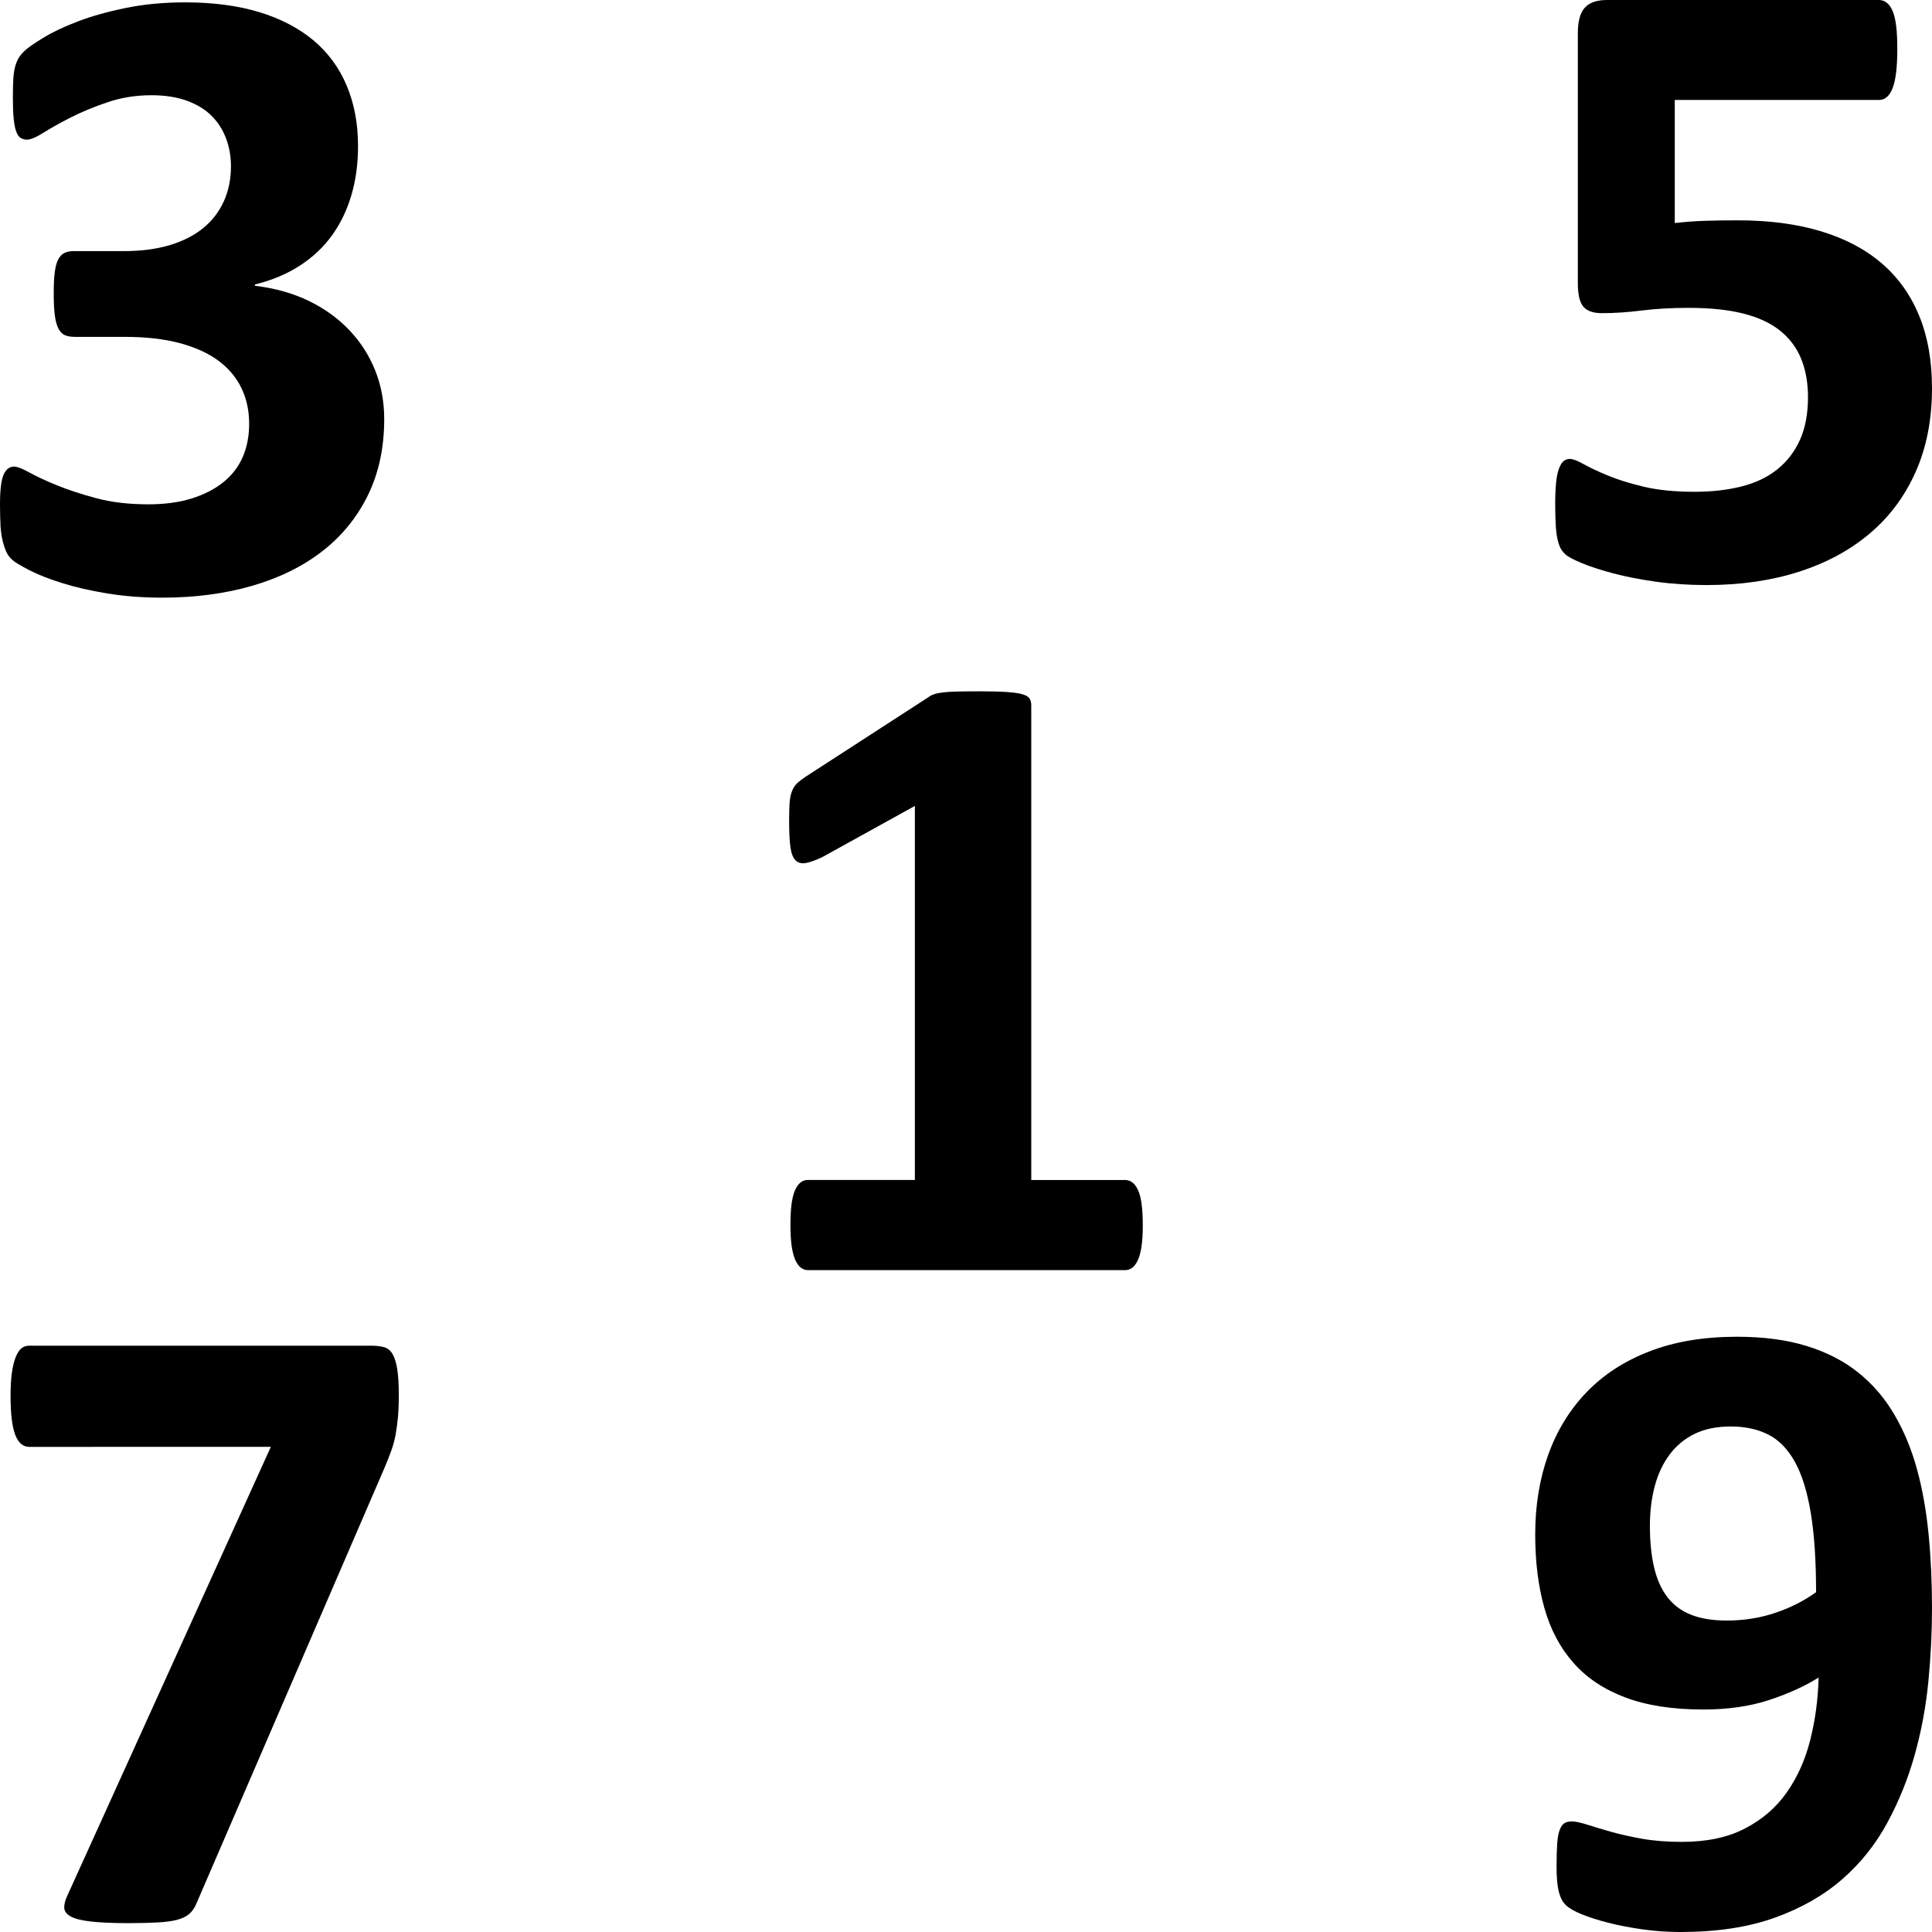 <svg xmlns="http://www.w3.org/2000/svg" xmlns:xlink="http://www.w3.org/1999/xlink" id="Laag_1" width="49.947" height="49.947" x="0" y="0" enable-background="new 0 0 49.947 49.947" version="1.1" viewBox="0 0 49.947 49.947" xml:space="preserve"><g><path d="M29.544,31.688c0,0.215-0.012,0.396-0.034,0.545c-0.023,0.148-0.056,0.268-0.098,0.355 c-0.043,0.088-0.091,0.152-0.144,0.189c-0.054,0.039-0.115,0.059-0.185,0.059h-8.2c-0.061,0-0.118-0.02-0.172-0.059 c-0.054-0.037-0.102-0.102-0.144-0.189s-0.074-0.207-0.098-0.355c-0.022-0.148-0.034-0.33-0.034-0.545 c0-0.223,0.01-0.408,0.028-0.557c0.02-0.15,0.05-0.271,0.092-0.363s0.09-0.158,0.144-0.201c0.054-0.041,0.115-0.062,0.184-0.062 h2.769v-9.67l-2.389,1.321c-0.177,0.084-0.32,0.136-0.431,0.155c-0.111,0.019-0.199-0.004-0.265-0.069 c-0.065-0.064-0.109-0.178-0.132-0.339c-0.023-0.161-0.034-0.387-0.034-0.678c0-0.184,0.003-0.335,0.011-0.453 c0.008-0.119,0.027-0.221,0.058-0.305s0.073-0.153,0.126-0.207c0.054-0.053,0.127-0.11,0.219-0.172l3.192-2.067 c0.038-0.03,0.086-0.056,0.144-0.074c0.058-0.02,0.133-0.035,0.225-0.046c0.092-0.012,0.212-0.02,0.361-0.023 s0.343-0.006,0.58-0.006c0.291,0,0.526,0.006,0.706,0.018s0.316,0.03,0.408,0.058c0.092,0.026,0.152,0.062,0.184,0.108 c0.03,0.046,0.046,0.104,0.046,0.173v12.277h2.423c0.069,0,0.133,0.021,0.189,0.062c0.058,0.043,0.107,0.109,0.149,0.201 s0.073,0.213,0.092,0.363C29.534,31.28,29.544,31.466,29.544,31.688z"/><path d="M9.933,10.834c0,0.742-0.142,1.401-0.425,1.976s-0.678,1.057-1.183,1.446c-0.506,0.391-1.11,0.688-1.814,0.891 c-0.705,0.202-1.475,0.304-2.309,0.304c-0.506,0-0.98-0.036-1.424-0.108c-0.444-0.073-0.837-0.163-1.178-0.271 c-0.341-0.106-0.622-0.218-0.844-0.333c-0.223-0.114-0.368-0.202-0.437-0.264c-0.069-0.062-0.121-0.13-0.155-0.207 c-0.034-0.076-0.065-0.166-0.092-0.27s-0.046-0.233-0.058-0.391C0.006,13.45,0,13.261,0,13.039c0-0.368,0.03-0.622,0.092-0.764 c0.061-0.142,0.152-0.213,0.275-0.213c0.076,0,0.208,0.052,0.396,0.155c0.188,0.104,0.427,0.215,0.718,0.333 c0.291,0.119,0.632,0.229,1.021,0.333c0.391,0.104,0.835,0.155,1.333,0.155c0.421,0,0.792-0.05,1.113-0.149 c0.322-0.1,0.596-0.239,0.821-0.419s0.395-0.398,0.506-0.655c0.11-0.256,0.166-0.541,0.166-0.855c0-0.345-0.067-0.654-0.201-0.93 C6.107,9.754,5.908,9.519,5.644,9.323C5.38,9.128,5.047,8.978,4.645,8.87C4.243,8.763,3.77,8.709,3.226,8.709H1.94 c-0.1,0-0.184-0.013-0.253-0.04C1.619,8.643,1.561,8.587,1.515,8.502c-0.046-0.084-0.078-0.2-0.098-0.35S1.389,7.81,1.389,7.572 c0-0.222,0.009-0.404,0.028-0.546s0.05-0.25,0.092-0.327c0.042-0.076,0.096-0.13,0.161-0.161c0.064-0.03,0.144-0.046,0.235-0.046 h1.298c0.443,0,0.838-0.052,1.183-0.154C4.731,6.234,5.02,6.087,5.254,5.896S5.665,5.473,5.788,5.2 C5.91,4.929,5.971,4.628,5.971,4.299c0-0.253-0.042-0.492-0.126-0.718C5.76,3.355,5.636,3.16,5.471,2.995 c-0.164-0.164-0.377-0.294-0.637-0.39C4.574,2.51,4.267,2.462,3.916,2.462c-0.398,0-0.773,0.059-1.126,0.178 C2.438,2.758,2.122,2.889,1.843,3.03S1.326,3.304,1.131,3.426C0.935,3.549,0.792,3.61,0.7,3.61c-0.062,0-0.115-0.014-0.161-0.041 C0.493,3.543,0.455,3.491,0.425,3.415C0.393,3.338,0.371,3.228,0.355,3.082S0.333,2.749,0.333,2.519 c0-0.191,0.004-0.35,0.011-0.477c0.008-0.126,0.023-0.231,0.046-0.315c0.023-0.084,0.052-0.157,0.087-0.219 c0.034-0.061,0.09-0.128,0.166-0.2c0.076-0.073,0.233-0.183,0.471-0.328C1.35,0.835,1.649,0.692,2.01,0.555 c0.359-0.138,0.775-0.254,1.246-0.35s0.981-0.144,1.533-0.144c0.72,0,1.356,0.084,1.912,0.252c0.555,0.169,1.021,0.412,1.401,0.729 c0.379,0.318,0.666,0.708,0.861,1.172C9.159,2.678,9.256,3.2,9.256,3.782c0,0.452-0.057,0.873-0.172,1.264 c-0.115,0.39-0.283,0.738-0.505,1.045c-0.223,0.306-0.5,0.566-0.833,0.78C7.413,7.086,7.028,7.247,6.592,7.354v0.035 C7.112,7.45,7.579,7.582,7.993,7.784c0.413,0.203,0.764,0.458,1.051,0.765c0.287,0.306,0.507,0.652,0.66,1.039 S9.933,10.39,9.933,10.834z"/><path d="M49.947,10.038c0,0.804-0.14,1.521-0.419,2.153c-0.28,0.632-0.674,1.164-1.184,1.596c-0.509,0.433-1.121,0.764-1.837,0.994 c-0.717,0.229-1.511,0.344-2.384,0.344c-0.459,0-0.896-0.028-1.309-0.086c-0.414-0.058-0.785-0.13-1.114-0.218 s-0.6-0.176-0.81-0.265c-0.211-0.088-0.349-0.16-0.414-0.218c-0.064-0.058-0.112-0.121-0.144-0.189 c-0.03-0.069-0.056-0.151-0.074-0.247c-0.02-0.096-0.033-0.216-0.04-0.361c-0.008-0.146-0.012-0.318-0.012-0.518 c0-0.214,0.008-0.396,0.023-0.545c0.015-0.149,0.04-0.271,0.074-0.362s0.074-0.156,0.12-0.195c0.046-0.038,0.1-0.057,0.161-0.057 c0.076,0,0.193,0.044,0.351,0.132c0.156,0.088,0.363,0.186,0.62,0.293c0.256,0.107,0.568,0.205,0.936,0.293 c0.368,0.088,0.808,0.132,1.321,0.132c0.443,0,0.848-0.046,1.211-0.138c0.364-0.092,0.672-0.239,0.925-0.442 s0.448-0.457,0.586-0.764s0.207-0.674,0.207-1.103c0-0.367-0.058-0.695-0.173-0.982c-0.114-0.287-0.295-0.529-0.539-0.729 c-0.246-0.199-0.563-0.349-0.954-0.448c-0.39-0.1-0.865-0.149-1.424-0.149c-0.444,0-0.848,0.023-1.212,0.069 c-0.363,0.046-0.706,0.068-1.027,0.068c-0.223,0-0.381-0.056-0.477-0.166c-0.096-0.111-0.144-0.316-0.144-0.615V0.861 c0-0.306,0.059-0.526,0.178-0.66S41.28,0,41.54,0h7.04c0.069,0,0.134,0.023,0.195,0.069s0.113,0.118,0.155,0.218 s0.072,0.231,0.092,0.396s0.028,0.361,0.028,0.591c0,0.46-0.04,0.793-0.12,1c-0.08,0.206-0.197,0.31-0.351,0.31h-5.282v3.182 c0.268-0.03,0.533-0.05,0.798-0.058c0.264-0.008,0.541-0.012,0.833-0.012c0.804,0,1.518,0.094,2.142,0.281 c0.624,0.188,1.148,0.464,1.573,0.827c0.425,0.364,0.748,0.815,0.971,1.355C49.836,8.7,49.947,9.325,49.947,10.038z"/><path d="M10.31,36.062c0,0.223-0.008,0.416-0.022,0.58c-0.016,0.166-0.037,0.318-0.063,0.461c-0.027,0.141-0.063,0.275-0.109,0.4 c-0.046,0.127-0.1,0.264-0.16,0.408L5.062,49.247c-0.046,0.1-0.105,0.18-0.179,0.24c-0.072,0.062-0.174,0.109-0.304,0.145 c-0.131,0.035-0.297,0.057-0.5,0.068s-0.453,0.018-0.752,0.018c-0.406,0-0.728-0.014-0.965-0.041 c-0.237-0.025-0.412-0.068-0.522-0.125c-0.111-0.059-0.171-0.131-0.178-0.219c-0.008-0.088,0.019-0.197,0.08-0.328l5.26-11.6H0.755 c-0.161,0-0.282-0.104-0.362-0.314s-0.12-0.547-0.12-1.006c0-0.229,0.011-0.426,0.034-0.592c0.022-0.164,0.056-0.299,0.098-0.406 s0.092-0.184,0.149-0.23c0.058-0.045,0.124-0.068,0.201-0.068h8.831c0.138,0,0.253,0.014,0.345,0.039 c0.092,0.027,0.165,0.086,0.219,0.18c0.053,0.092,0.093,0.221,0.12,0.389C10.296,35.565,10.31,35.786,10.31,36.062z"/><path d="M49.947,41.575c0,0.605-0.03,1.231-0.092,1.878c-0.062,0.647-0.178,1.28-0.351,1.9c-0.172,0.62-0.409,1.21-0.712,1.769 c-0.303,0.56-0.692,1.048-1.171,1.465s-1.061,0.748-1.746,0.993s-1.495,0.367-2.429,0.367c-0.329,0-0.657-0.022-0.982-0.068 s-0.622-0.104-0.89-0.172c-0.269-0.069-0.496-0.142-0.684-0.219c-0.188-0.076-0.323-0.155-0.407-0.235 c-0.085-0.08-0.146-0.197-0.185-0.351c-0.038-0.152-0.057-0.367-0.057-0.643c0-0.253,0.006-0.456,0.017-0.609 c0.012-0.152,0.035-0.271,0.069-0.355s0.076-0.14,0.126-0.167c0.05-0.026,0.109-0.04,0.179-0.04c0.092,0,0.222,0.027,0.39,0.08 c0.169,0.054,0.374,0.115,0.615,0.185c0.241,0.068,0.515,0.13,0.82,0.184c0.307,0.054,0.647,0.08,1.022,0.08 c0.644,0,1.187-0.114,1.631-0.345c0.444-0.229,0.804-0.539,1.08-0.93c0.275-0.391,0.478-0.843,0.608-1.355 c0.13-0.513,0.203-1.053,0.218-1.619c-0.352,0.222-0.777,0.415-1.274,0.58c-0.498,0.164-1.068,0.247-1.711,0.247 c-0.789,0-1.459-0.104-2.01-0.311c-0.552-0.207-1-0.505-1.344-0.896c-0.345-0.391-0.596-0.865-0.753-1.425 c-0.157-0.559-0.235-1.19-0.235-1.895c0-0.742,0.111-1.426,0.333-2.05c0.223-0.624,0.552-1.164,0.988-1.619 c0.437-0.456,0.979-0.811,1.631-1.062c0.65-0.253,1.404-0.379,2.262-0.379c0.689,0,1.292,0.08,1.81,0.241 c0.517,0.16,0.96,0.39,1.332,0.688c0.371,0.299,0.682,0.66,0.93,1.086c0.249,0.425,0.444,0.897,0.586,1.418 s0.241,1.083,0.299,1.688C49.919,40.285,49.947,40.917,49.947,41.575z M46.95,41.162c0-0.819-0.046-1.505-0.138-2.056 c-0.092-0.552-0.23-0.992-0.414-1.321s-0.413-0.562-0.688-0.7c-0.276-0.138-0.598-0.207-0.965-0.207 c-0.36,0-0.67,0.063-0.931,0.189c-0.26,0.127-0.477,0.305-0.648,0.534c-0.173,0.229-0.301,0.502-0.385,0.815 c-0.085,0.314-0.127,0.658-0.127,1.034c0,0.405,0.036,0.764,0.109,1.073c0.073,0.311,0.188,0.566,0.345,0.77 c0.156,0.203,0.361,0.354,0.614,0.454s0.559,0.148,0.919,0.148c0.444,0,0.863-0.066,1.258-0.2 C46.293,41.562,46.643,41.384,46.95,41.162z"/></g></svg>